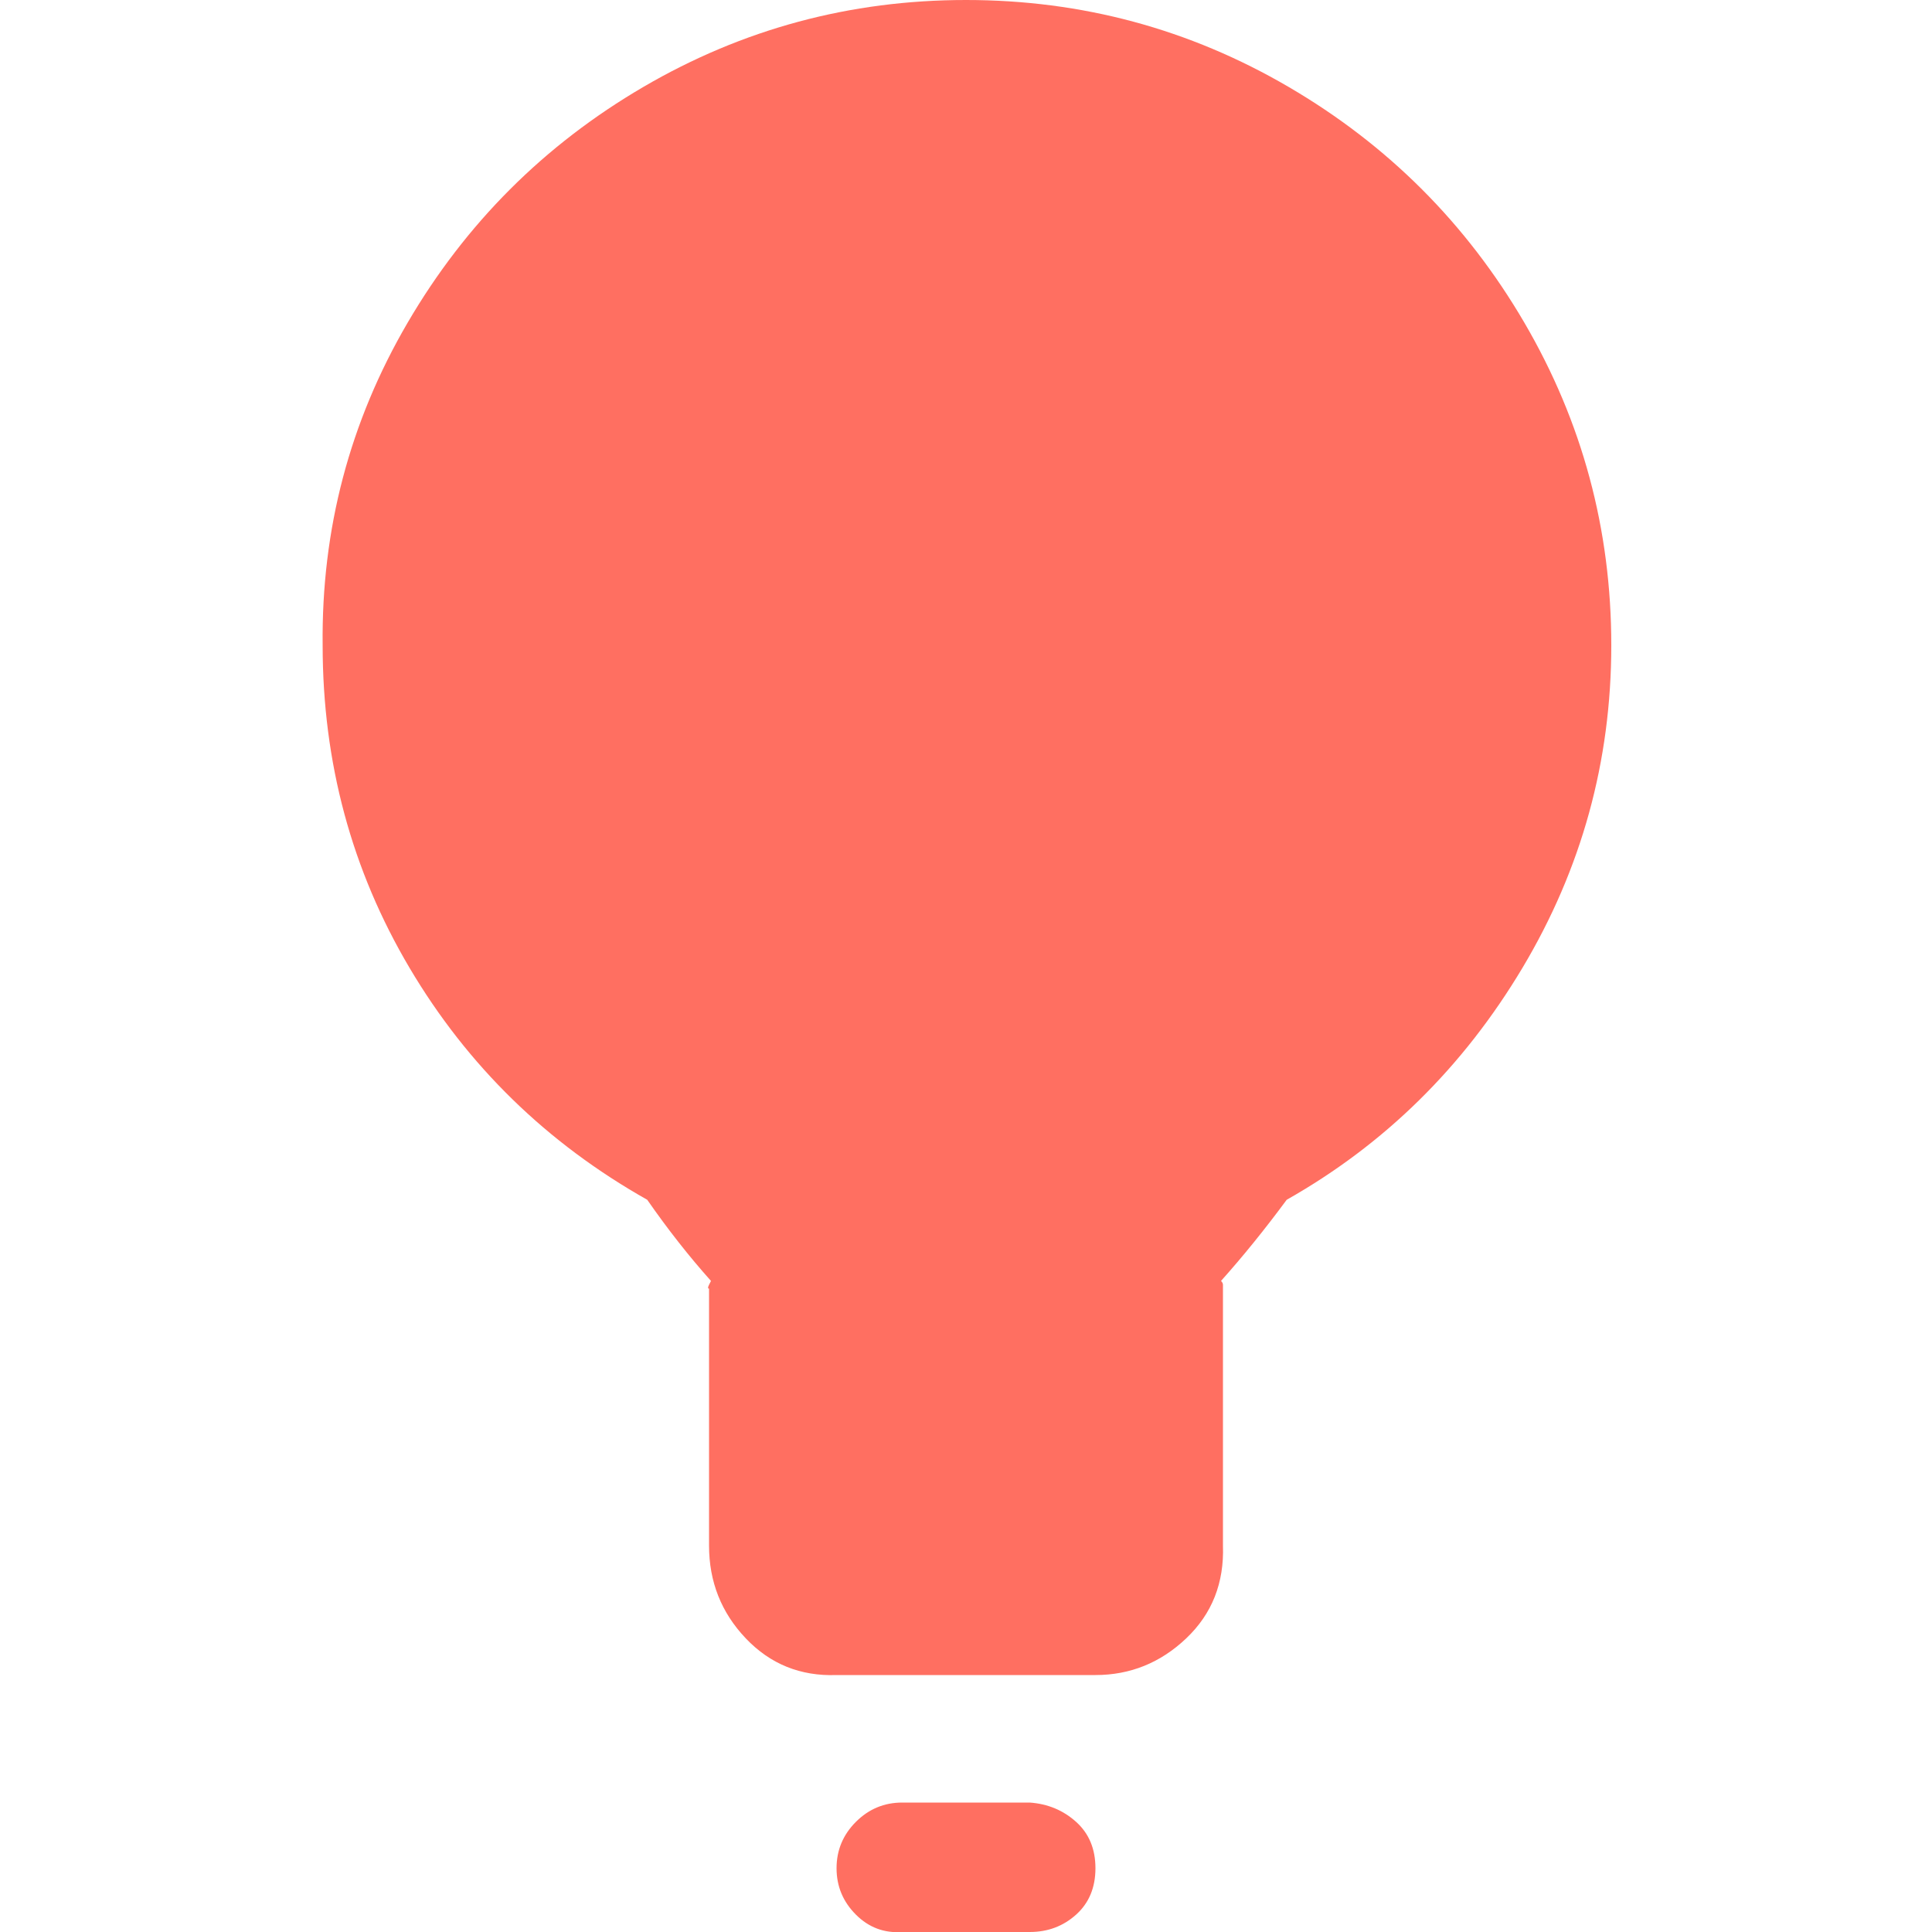 <!DOCTYPE svg PUBLIC "-//W3C//DTD SVG 1.1//EN" "http://www.w3.org/Graphics/SVG/1.1/DTD/svg11.dtd">
<!-- Uploaded to: SVG Repo, www.svgrepo.com, Transformed by: SVG Repo Mixer Tools -->
<svg fill="#FF6F61" width="800px" height="800px" viewBox="0 0 32 32" version="1.1" xmlns="http://www.w3.org/2000/svg">
<g id="SVGRepo_bgCarrier" stroke-width="0"/>
<g id="SVGRepo_tracerCarrier" stroke-linecap="round" stroke-linejoin="round"/>
<g id="SVGRepo_iconCarrier"> <title>bulb</title> <path d="M5.344 10.688q0 2.912 1.44 5.344t3.936 3.84q0.512 0.736 1.056 1.344 0 0-0.032 0.064t0 0.064v4.256q0 0.896 0.608 1.536t1.504 0.608h4.288q0.864 0 1.504-0.608t0.608-1.536v-4.256q0-0.032 0-0.064t-0.032-0.064q0.544-0.608 1.088-1.344 2.432-1.376 3.904-3.84t1.472-5.344-1.44-5.344-3.904-3.904-5.344-1.44-5.344 1.44-3.904 3.904-1.408 5.344zM13.856 30.944q0 0.448 0.32 0.768t0.768 0.288h2.112q0.448 0 0.768-0.288t0.32-0.768-0.32-0.768-0.768-0.32h-2.112q-0.448 0-0.768 0.32t-0.32 0.768z"/> </g>
</svg>